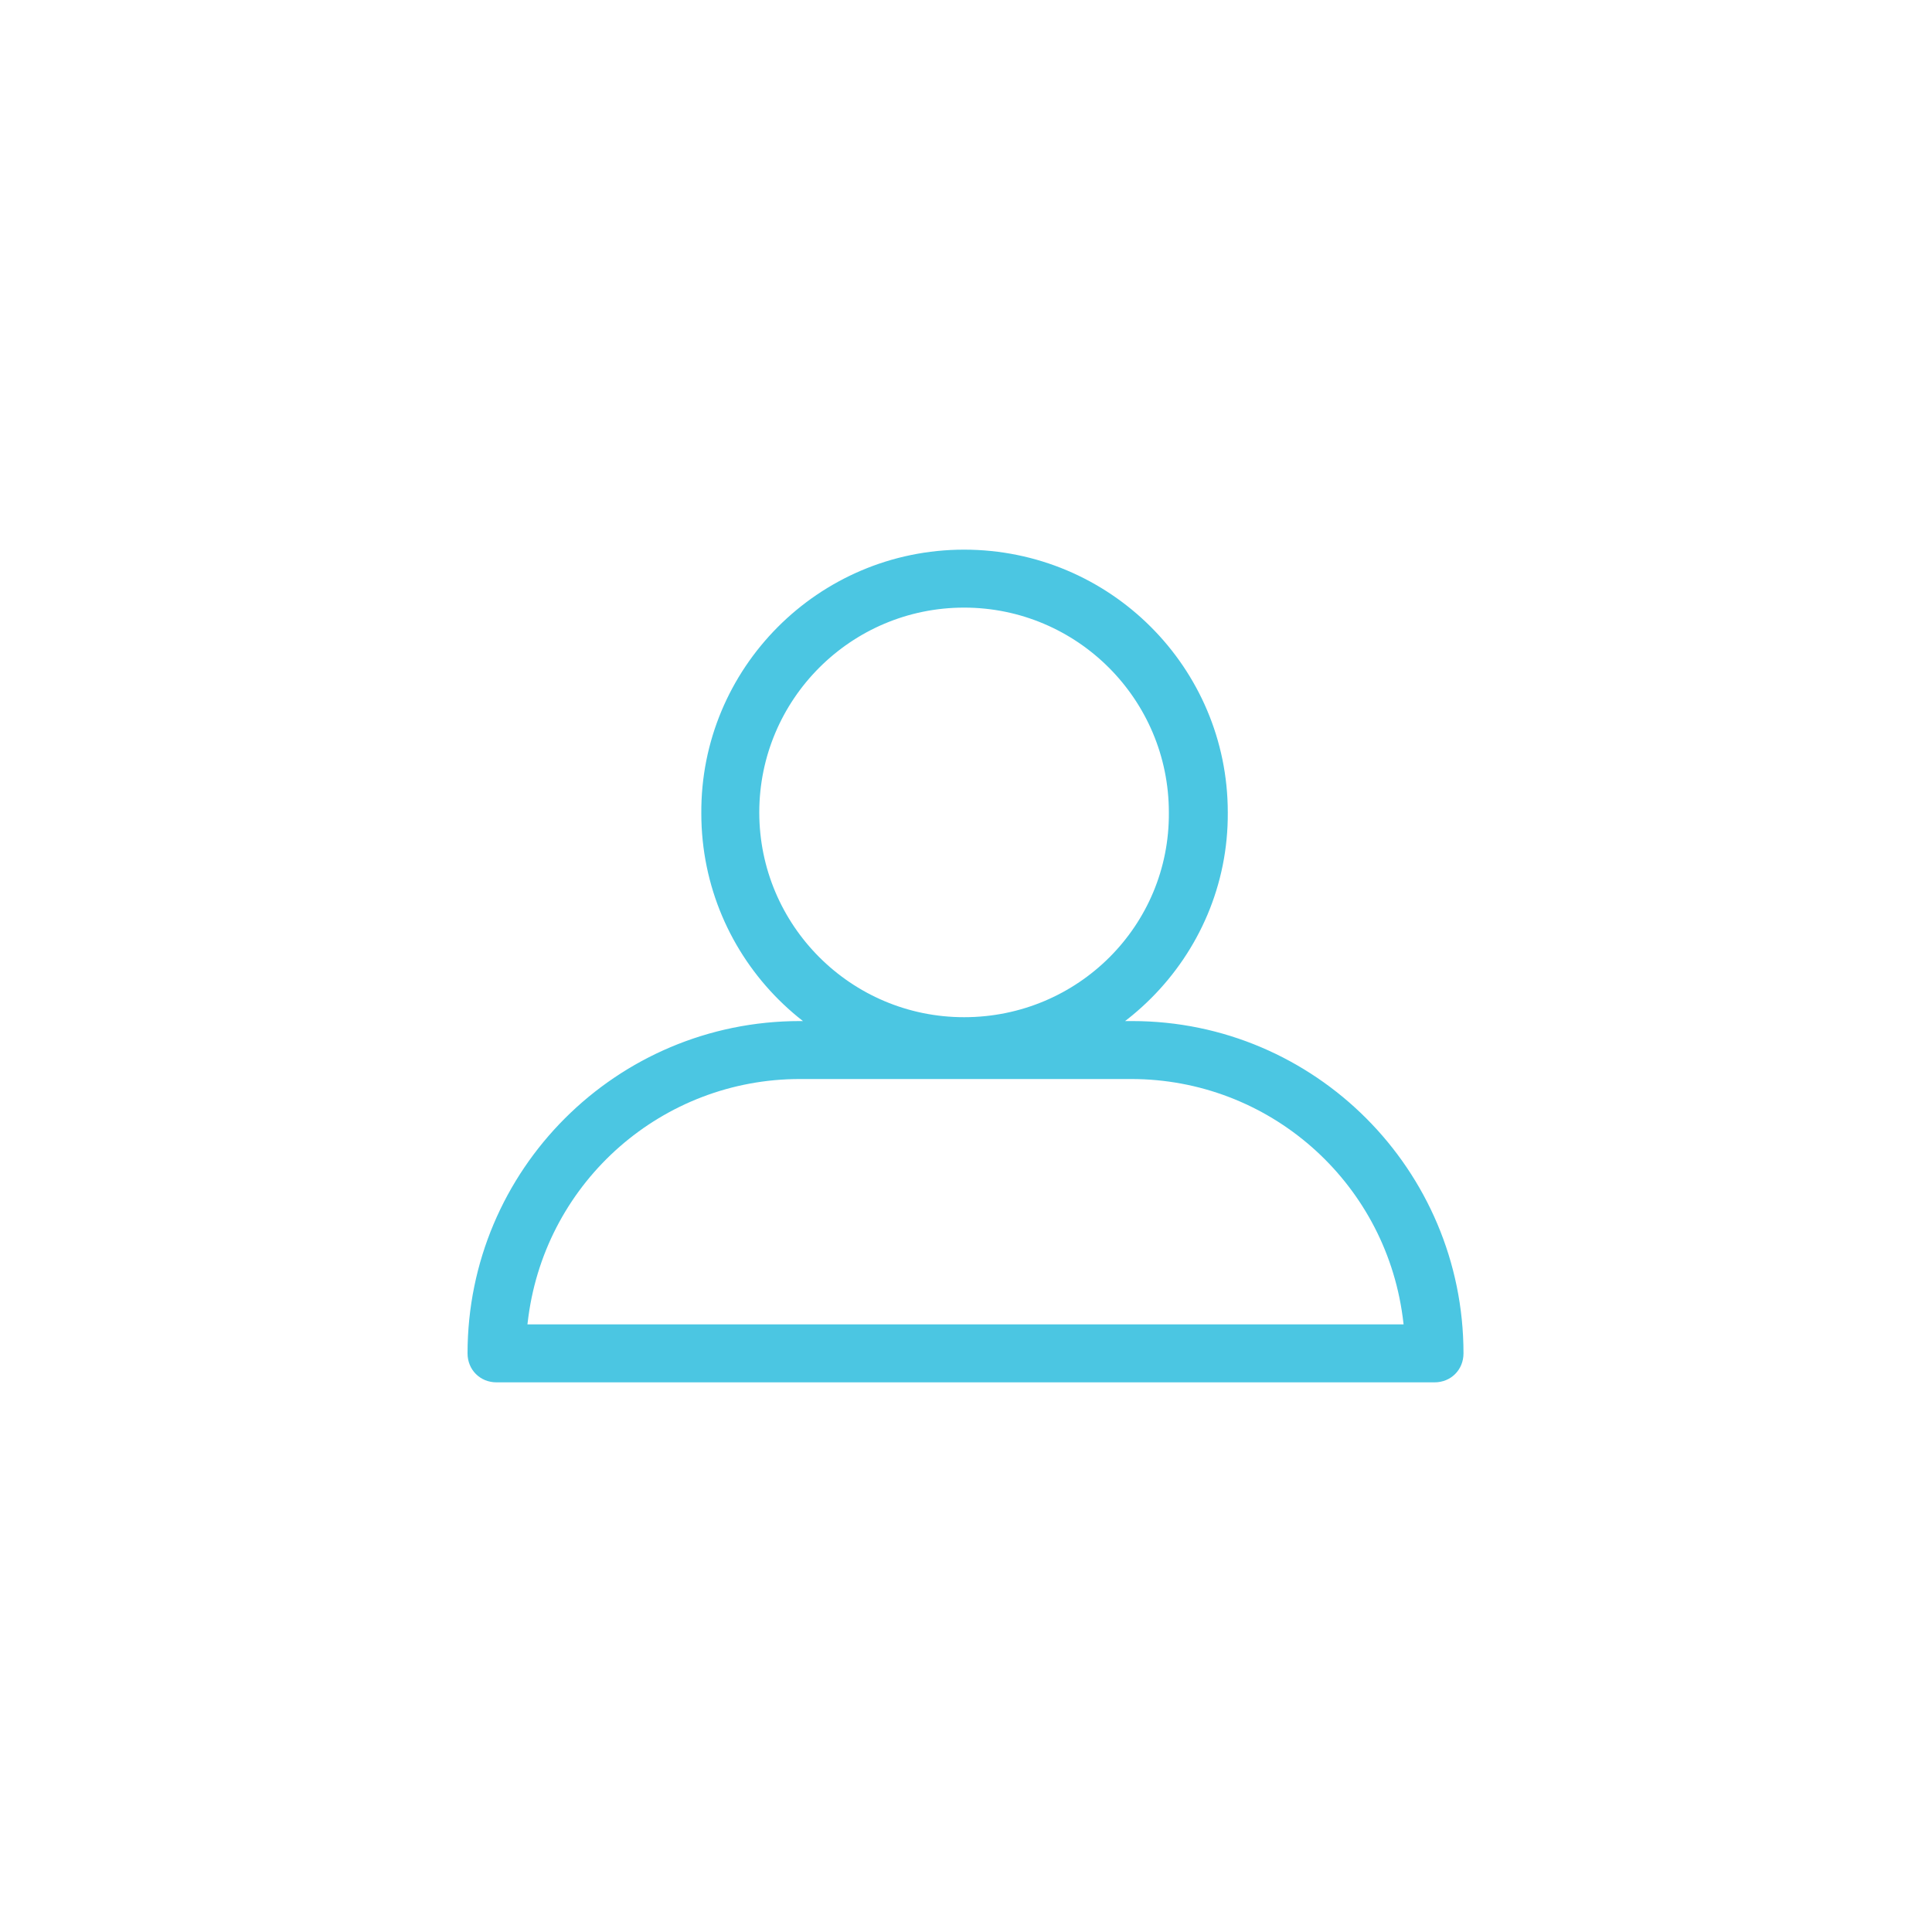 <?xml version="1.0" encoding="utf-8"?>
<!-- Generator: Adobe Illustrator 22.0.1, SVG Export Plug-In . SVG Version: 6.00 Build 0)  -->
<svg version="1.1" id="PinTripIcons" xmlns="http://www.w3.org/2000/svg" xmlns:xlink="http://www.w3.org/1999/xlink" x="0px"
	 y="0px" viewBox="0 0 200 200" style="enable-background:new 0 0 200 200;" xml:space="preserve">
<style type="text/css">
	.st0{fill:#4BC6E2;}
</style>
<title>IconsArtboard 5</title>
<path id="User-Icon" class="st0" d="M99.8,56.9c-15.1,0-27.3,12.3-27.2,27.3c0,15.1,12.3,27.3,27.3,27.2s27.3-12.3,27.2-27.3
	c0,0,0,0,0,0C127.1,69.1,114.9,56.9,99.8,56.9C99.9,56.9,99.8,56.9,99.8,56.9z M99.8,105.3c-11.7,0-21.2-9.5-21.2-21.2
	s9.5-21.2,21.2-21.2s21.2,9.5,21.2,21.2l0,0C121.1,95.8,111.6,105.3,99.8,105.3z M117.2,105.7H82.8c-19,0-34.4,15.4-34.4,34.4
	c0,1.7,1.3,3,3,3h97.1c1.7,0,3-1.3,3-3C151.5,121.1,136.1,105.7,117.2,105.7z M54.6,137.1l0.1-0.8c1.9-14.1,13.9-24.6,28.1-24.6
	h34.3c14.2,0,26.2,10.5,28.1,24.6l0.1,0.8H54.6z"/>
</svg>
